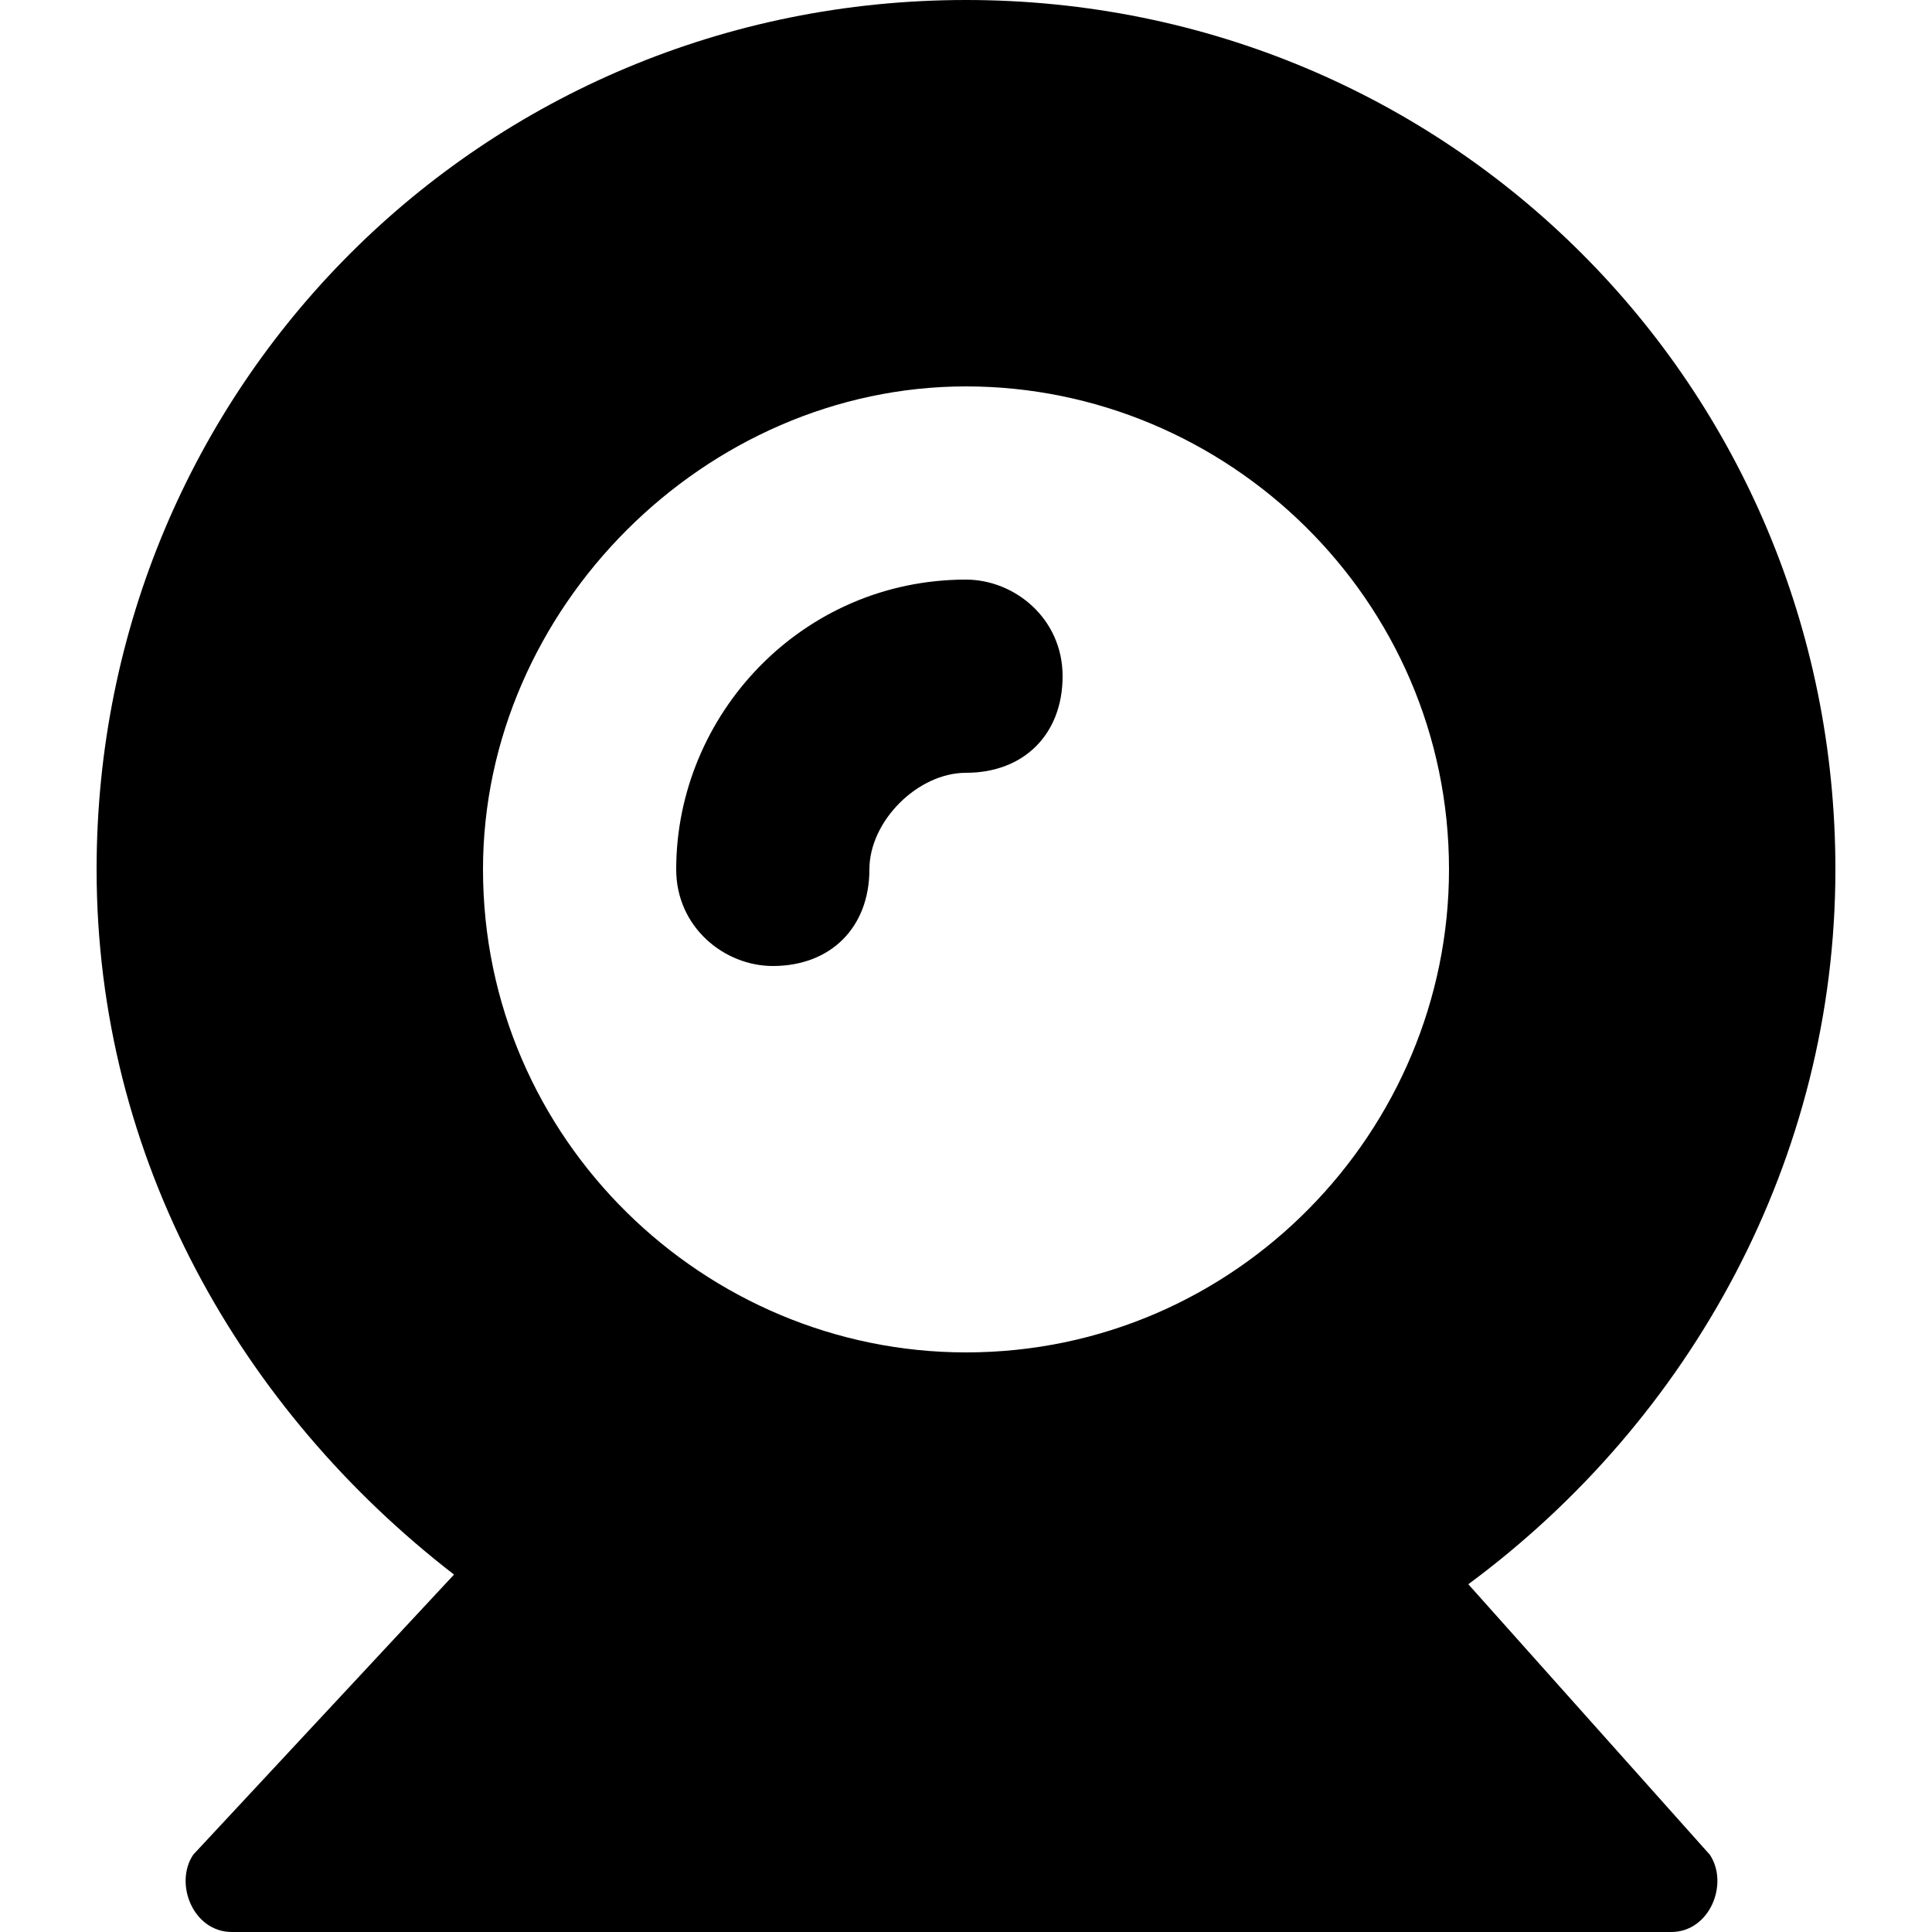 <?xml version="1.0" encoding="iso-8859-1"?>
<!-- Generator: Adobe Illustrator 19.0.0, SVG Export Plug-In . SVG Version: 6.00 Build 0)  -->
<svg version="1.1" id="Capa_1" xmlns="http://www.w3.org/2000/svg" xmlns:xlink="http://www.w3.org/1999/xlink" x="0px"
     y="0px"
     viewBox="0 0 512 512" style="enable-background:new 0 0 512 512;" xml:space="preserve">
<g>
		<path d="M256,153.6c-43.52,0-76.8,35.84-76.8,76.8c0,15.36,12.8,25.6,25.6,25.6c15.36,0,25.6-10.24,25.6-25.6
			c0-12.8,12.8-25.6,25.6-25.6c15.36,0,25.6-10.24,25.6-25.6S268.8,153.6,256,153.6z"/>
</g>
  <g>
		<path d="M389.12,419.84C448,376.32,486.4,307.2,486.4,230.4C486.4,102.4,384,0,256,0S25.6,102.4,25.6,230.4
			c0,76.8,38.4,143.36,94.72,186.88L51.2,491.52c-5.12,7.68,0,20.48,10.24,20.48h381.44c10.24,0,15.36-12.8,10.24-20.48
			L389.12,419.84z M256,358.4c-69.12,0-128-56.32-128-128c0-69.12,58.88-128,128-128s128,56.32,128,128
			C384,299.52,327.68,358.4,256,358.4z"/>
</g>
</svg>
